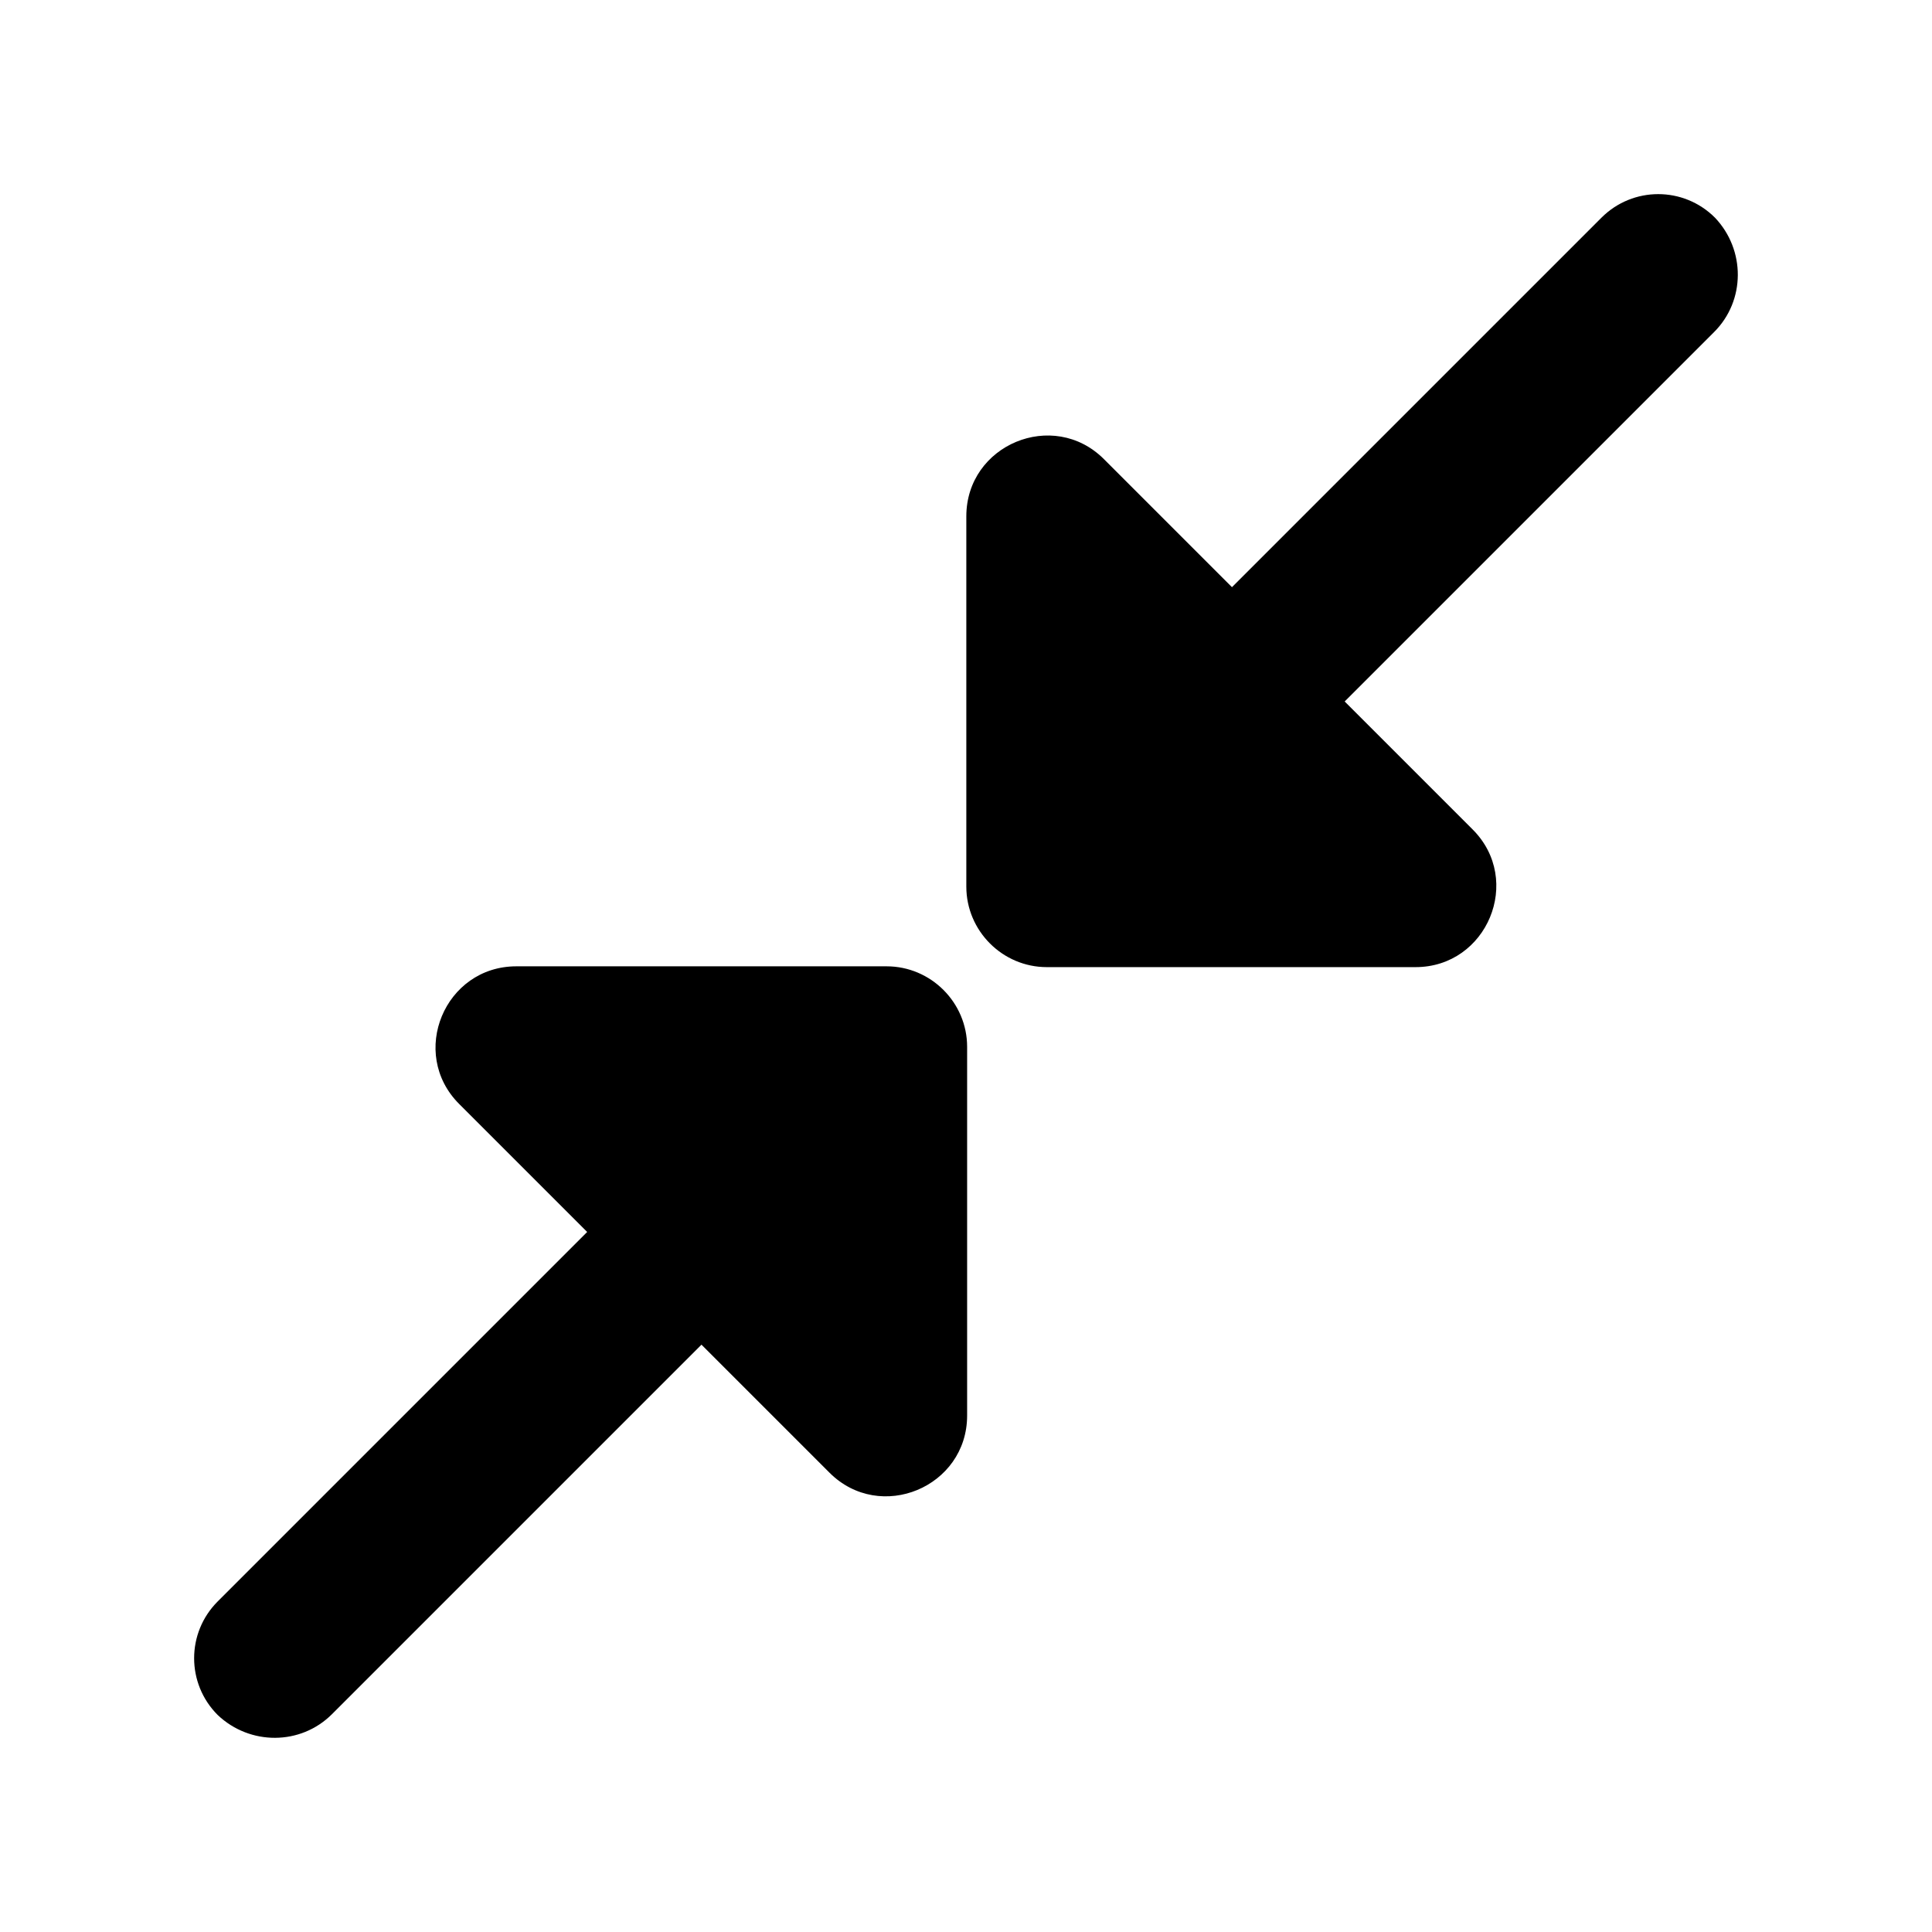 <svg width="24" height="24" viewBox="0 0 24 24"  xmlns="http://www.w3.org/2000/svg">
<path d="M21.294 4.124L16.704 8.714L18.294 10.304C18.924 10.934 18.474 12.014 17.584 12.014H13.004C12.454 12.014 12.004 11.564 12.004 11.014V6.414C12.004 5.524 13.084 5.074 13.714 5.704L15.304 7.294L19.894 2.704C20.284 2.314 20.914 2.314 21.304 2.704C21.684 3.104 21.684 3.734 21.294 4.124ZM4.124 21.294L8.714 16.704L10.304 18.294C10.934 18.924 12.014 18.474 12.014 17.584V13.004C12.014 12.454 11.564 12.004 11.014 12.004H6.414C5.524 12.004 5.074 13.084 5.704 13.714L7.294 15.304L2.704 19.894C2.314 20.284 2.314 20.914 2.704 21.304C3.104 21.684 3.734 21.684 4.124 21.294Z" />
</svg>
